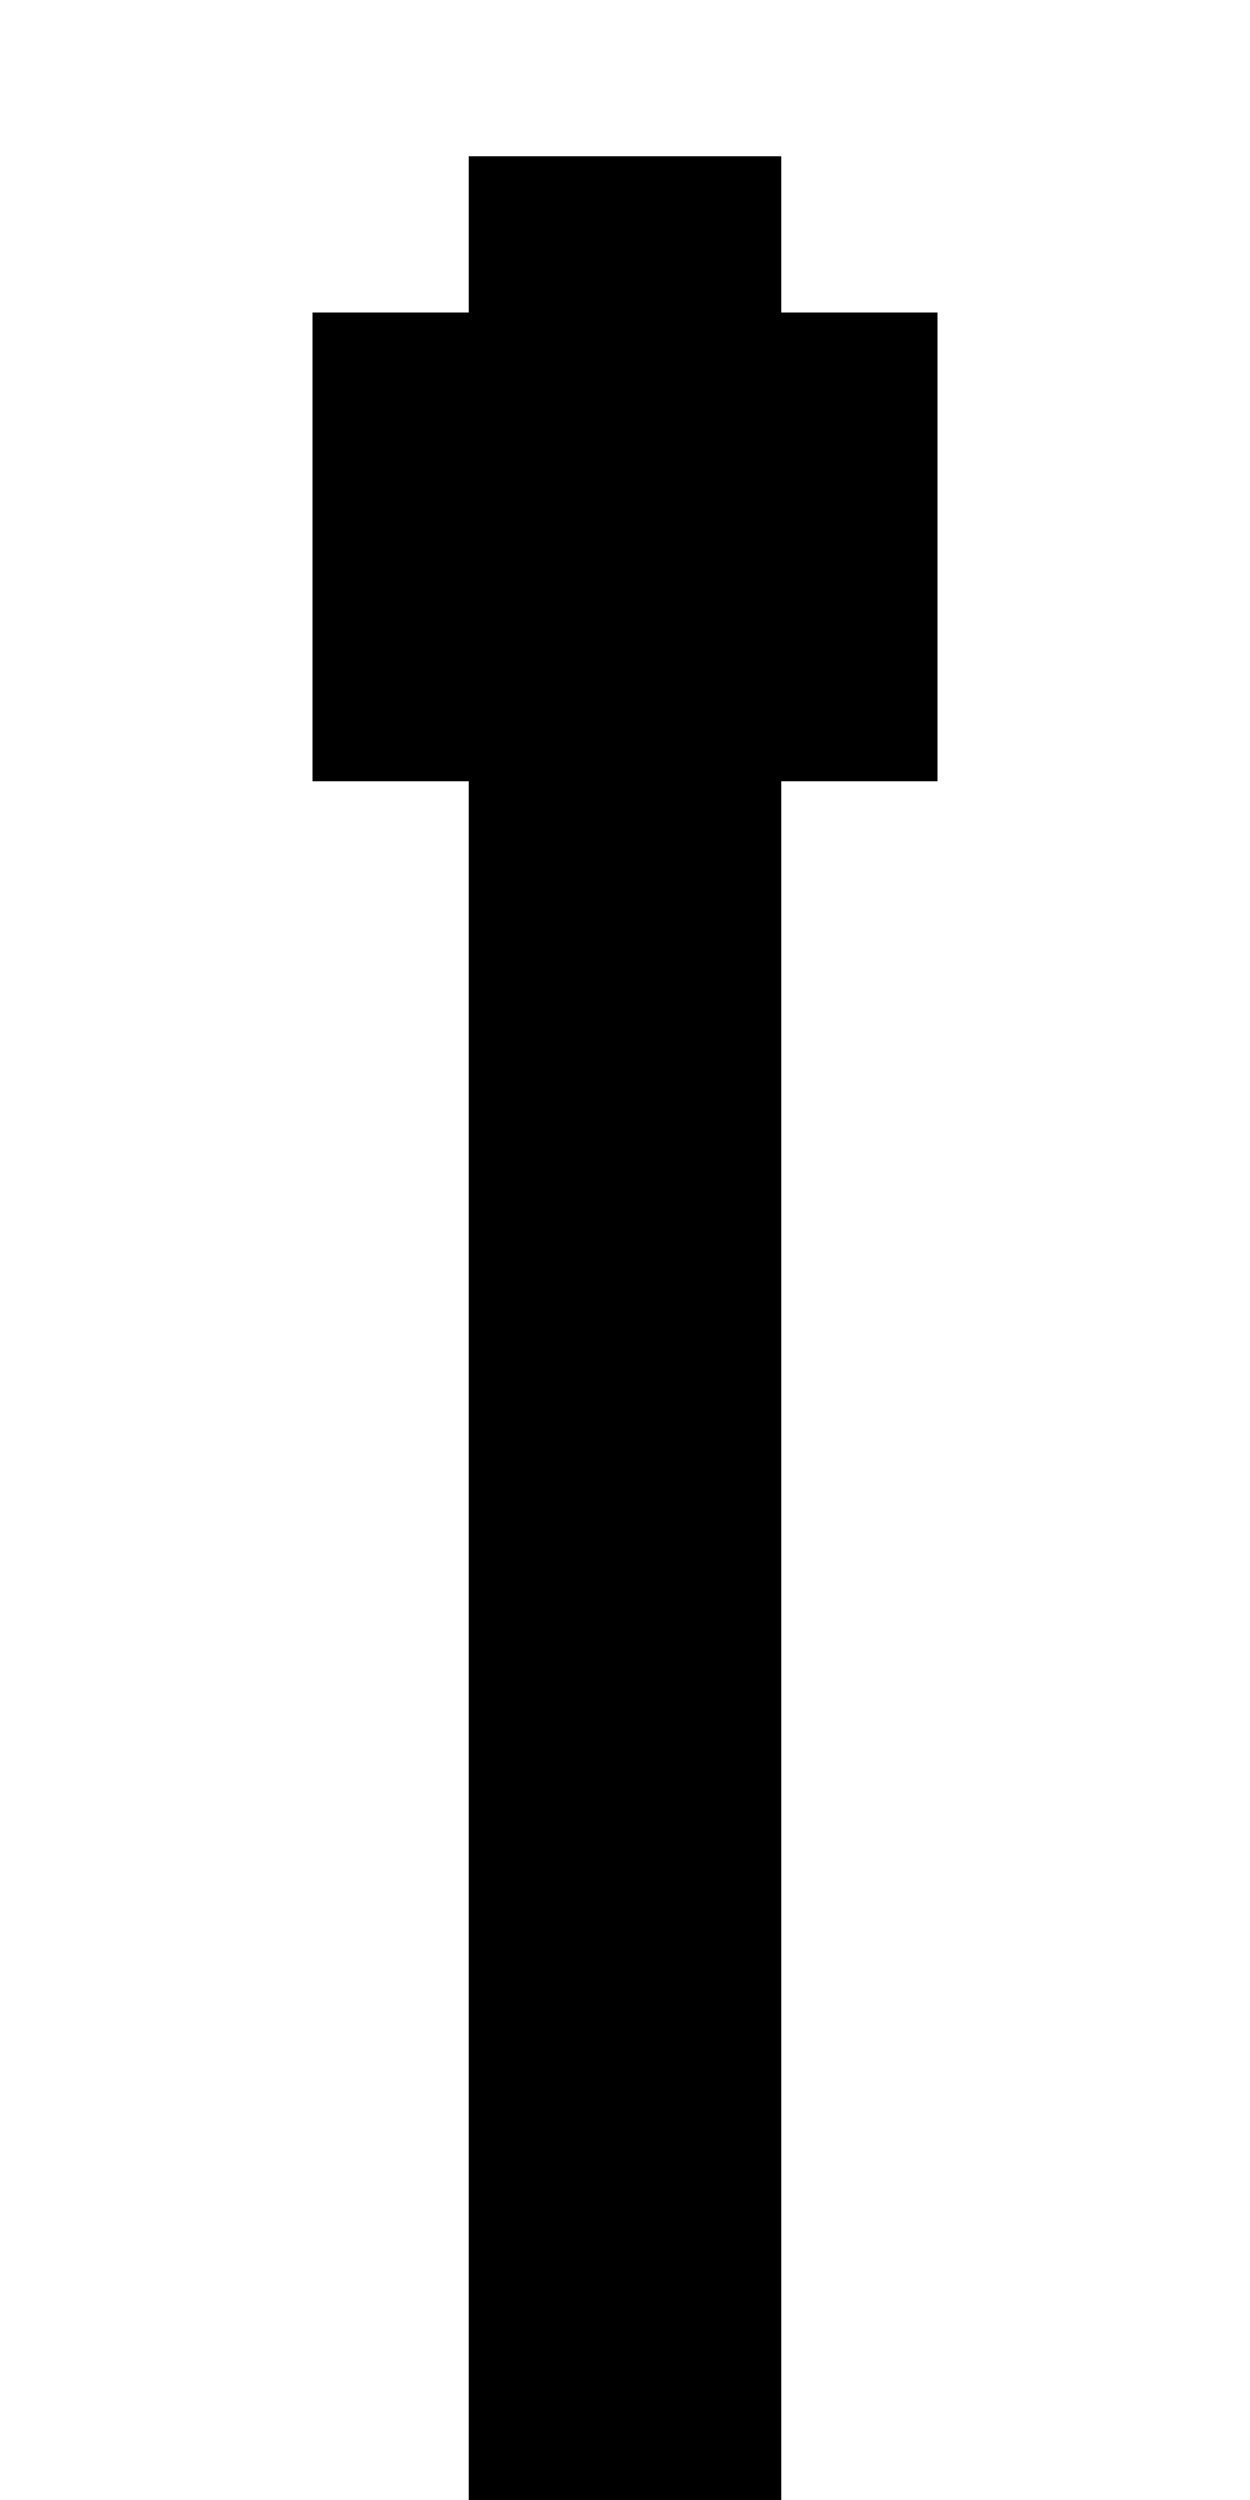 <svg xmlns="http://www.w3.org/2000/svg" xmlns:svg="http://www.w3.org/2000/svg" id="svg2" width="8" height="16" version="1.1" viewBox="0 0 8 16"><g id="layer1" transform="translate(-4,-1036.362)"><rect style="opacity:1;fill:#fff;fill-opacity:1;stroke:none;stroke-width:1.3;stroke-linecap:square;stroke-linejoin:miter;stroke-miterlimit:4;stroke-dasharray:none;stroke-dashoffset:.6;stroke-opacity:1" id="rect4149" width="8" height="16" x="4" y="1036.362"/><rect style="opacity:1;fill:#000;fill-opacity:1;stroke:none;stroke-width:1.3;stroke-linecap:square;stroke-linejoin:miter;stroke-miterlimit:4;stroke-dasharray:none;stroke-dashoffset:.6;stroke-opacity:1" id="rect4145" width="2" height="15" x="7" y="1037.362"/><rect style="opacity:1;fill:#000;fill-opacity:1;stroke:none;stroke-width:1.3;stroke-linecap:square;stroke-linejoin:miter;stroke-miterlimit:4;stroke-dasharray:none;stroke-dashoffset:.6;stroke-opacity:1" id="rect4147" width="4" height="3" x="6" y="1038.362"/></g></svg>